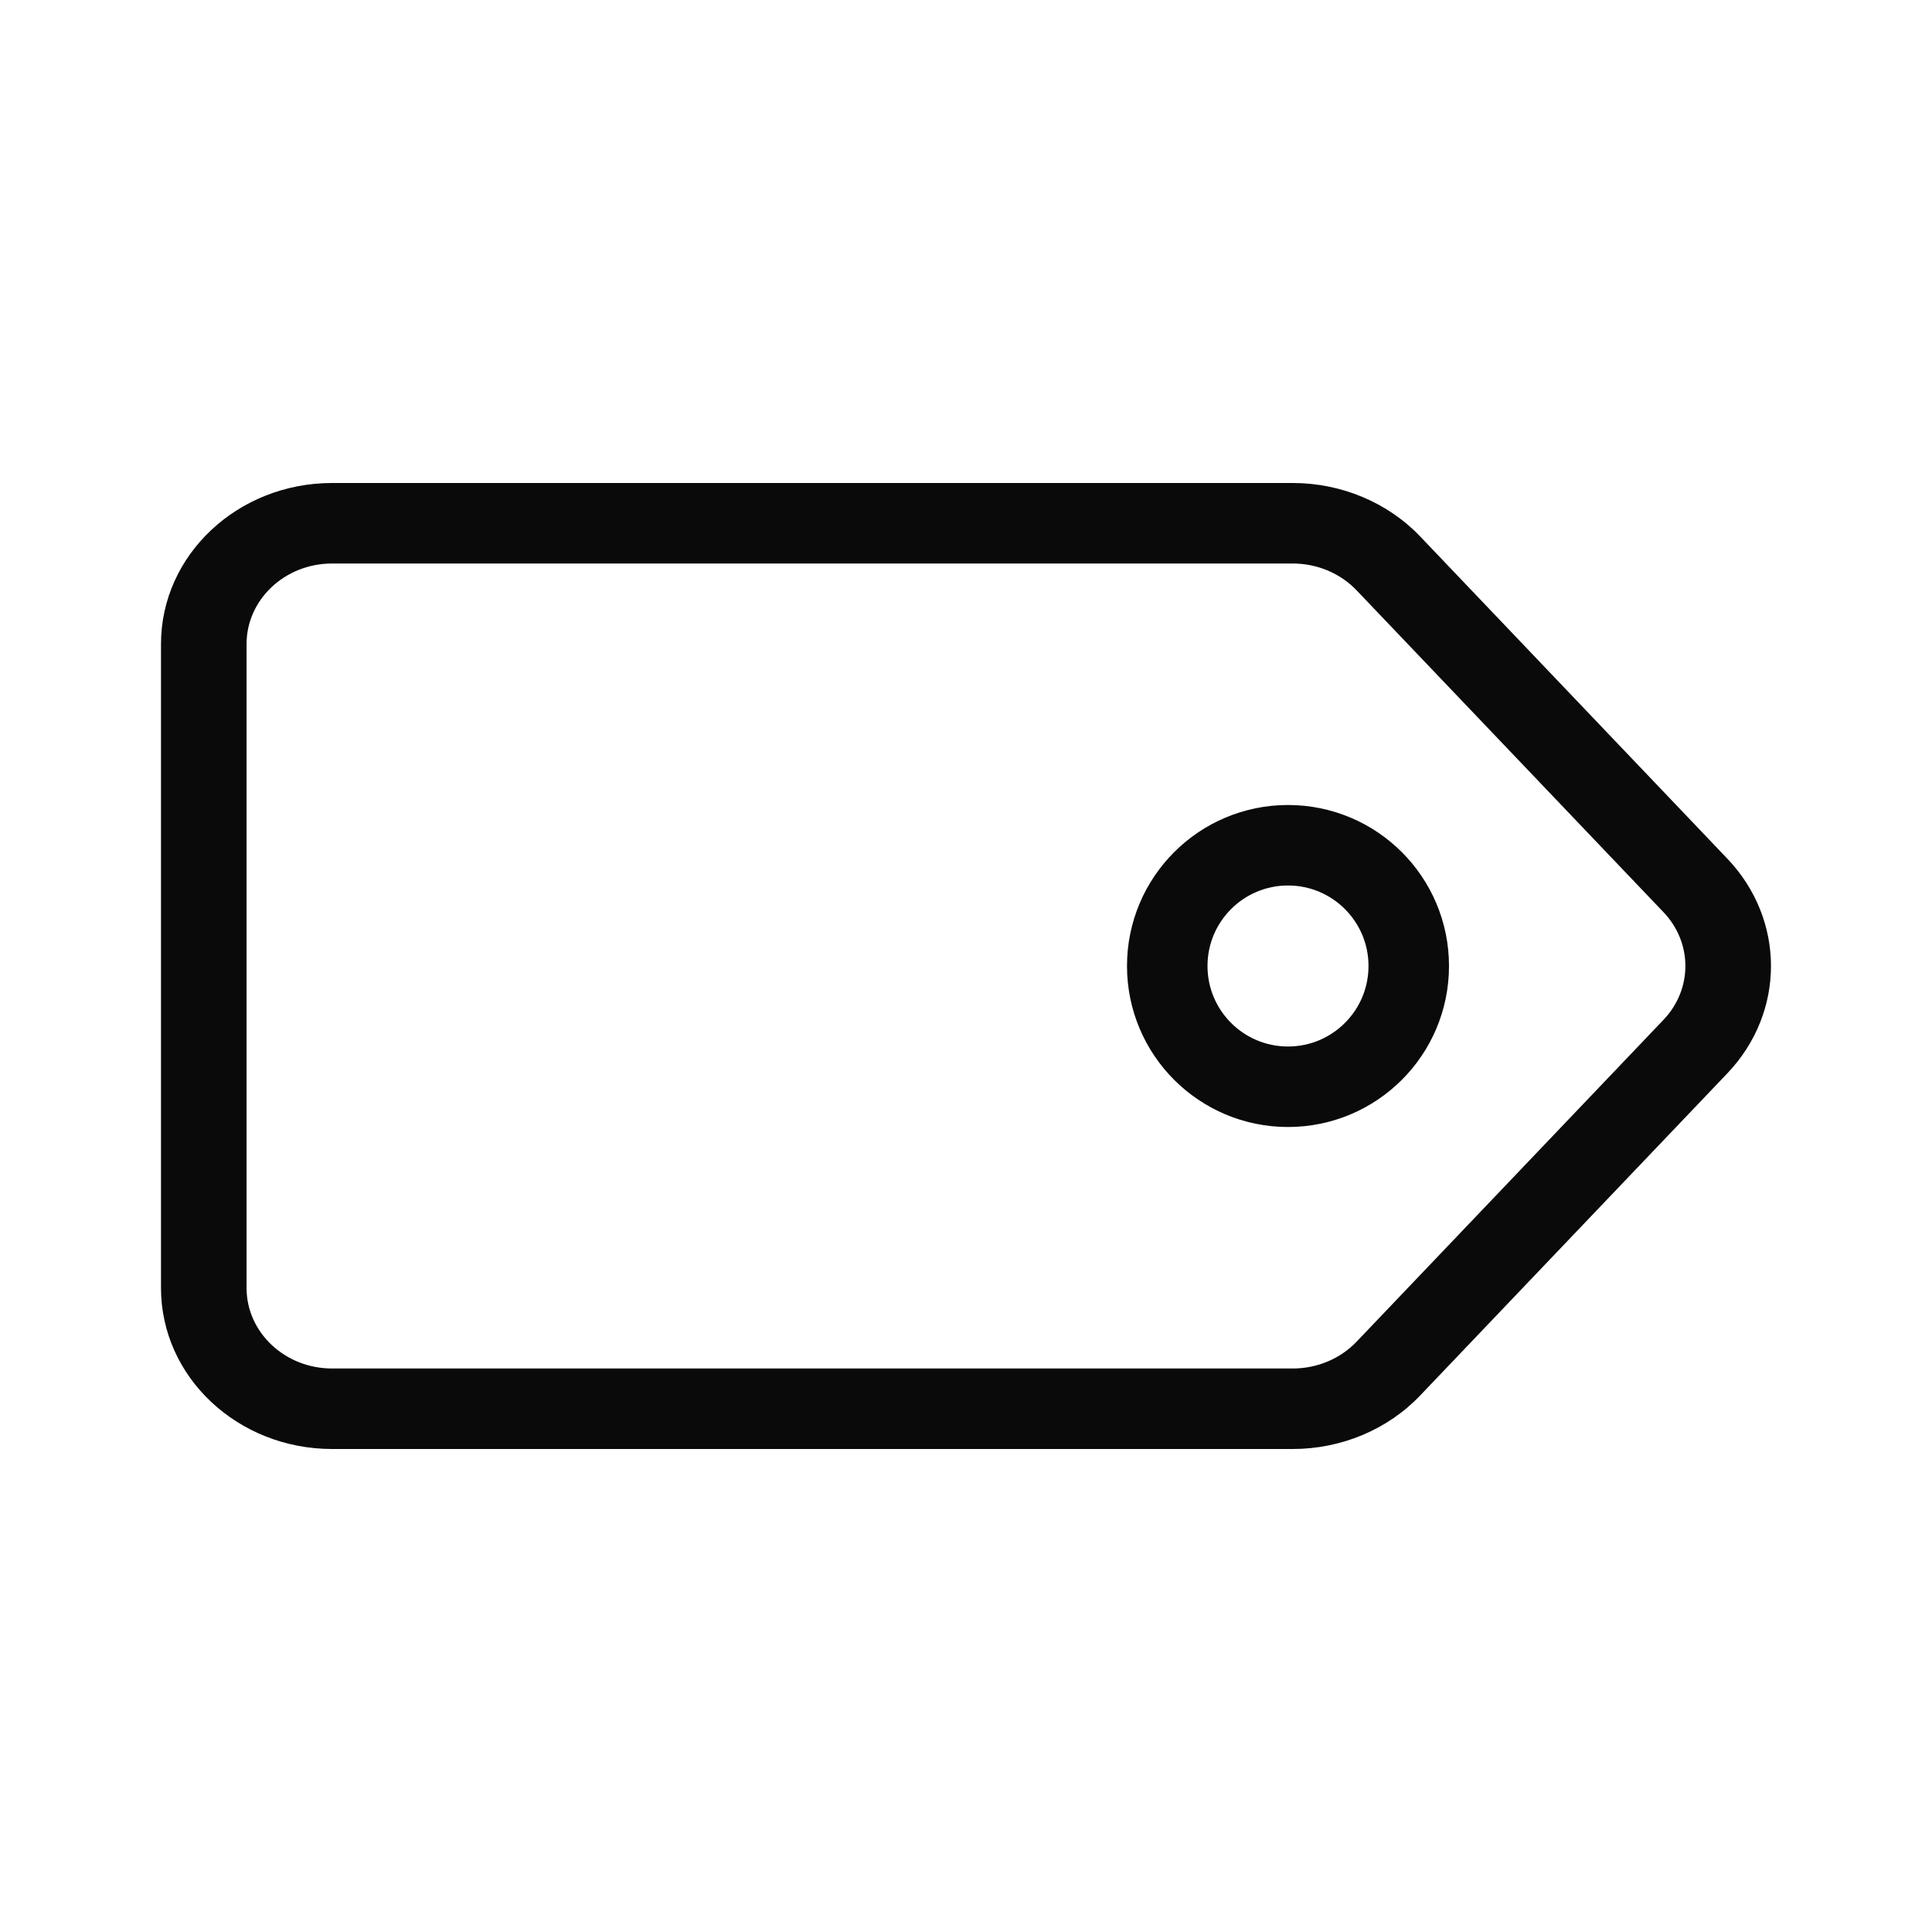 <svg width="24" height="24" viewBox="0 0 24 24" fill="none" xmlns="http://www.w3.org/2000/svg">
<path fill-rule="evenodd" clip-rule="evenodd" d="M16.059 7H4.126C3.539 7 3.063 7.448 3.063 8V16C3.063 16.552 3.539 17 4.126 17H16.059C16.361 17 16.649 16.879 16.851 16.668L20.665 12.668C21.027 12.288 21.027 11.712 20.665 11.332L16.851 7.332C16.649 7.121 16.361 7 16.059 7ZM4.126 6C2.952 6 2 6.895 2 8V16C2 17.105 2.952 18 4.126 18H16.059C16.663 18 17.239 17.758 17.642 17.335L21.456 13.335C22.181 12.576 22.181 11.424 21.456 10.665L17.642 6.664C17.239 6.242 16.663 6 16.059 6H4.126Z" fill="#0A0A0A"/>
<circle cx="16" cy="12" r="1.5" stroke="#0A0A0A"/>
</svg>
